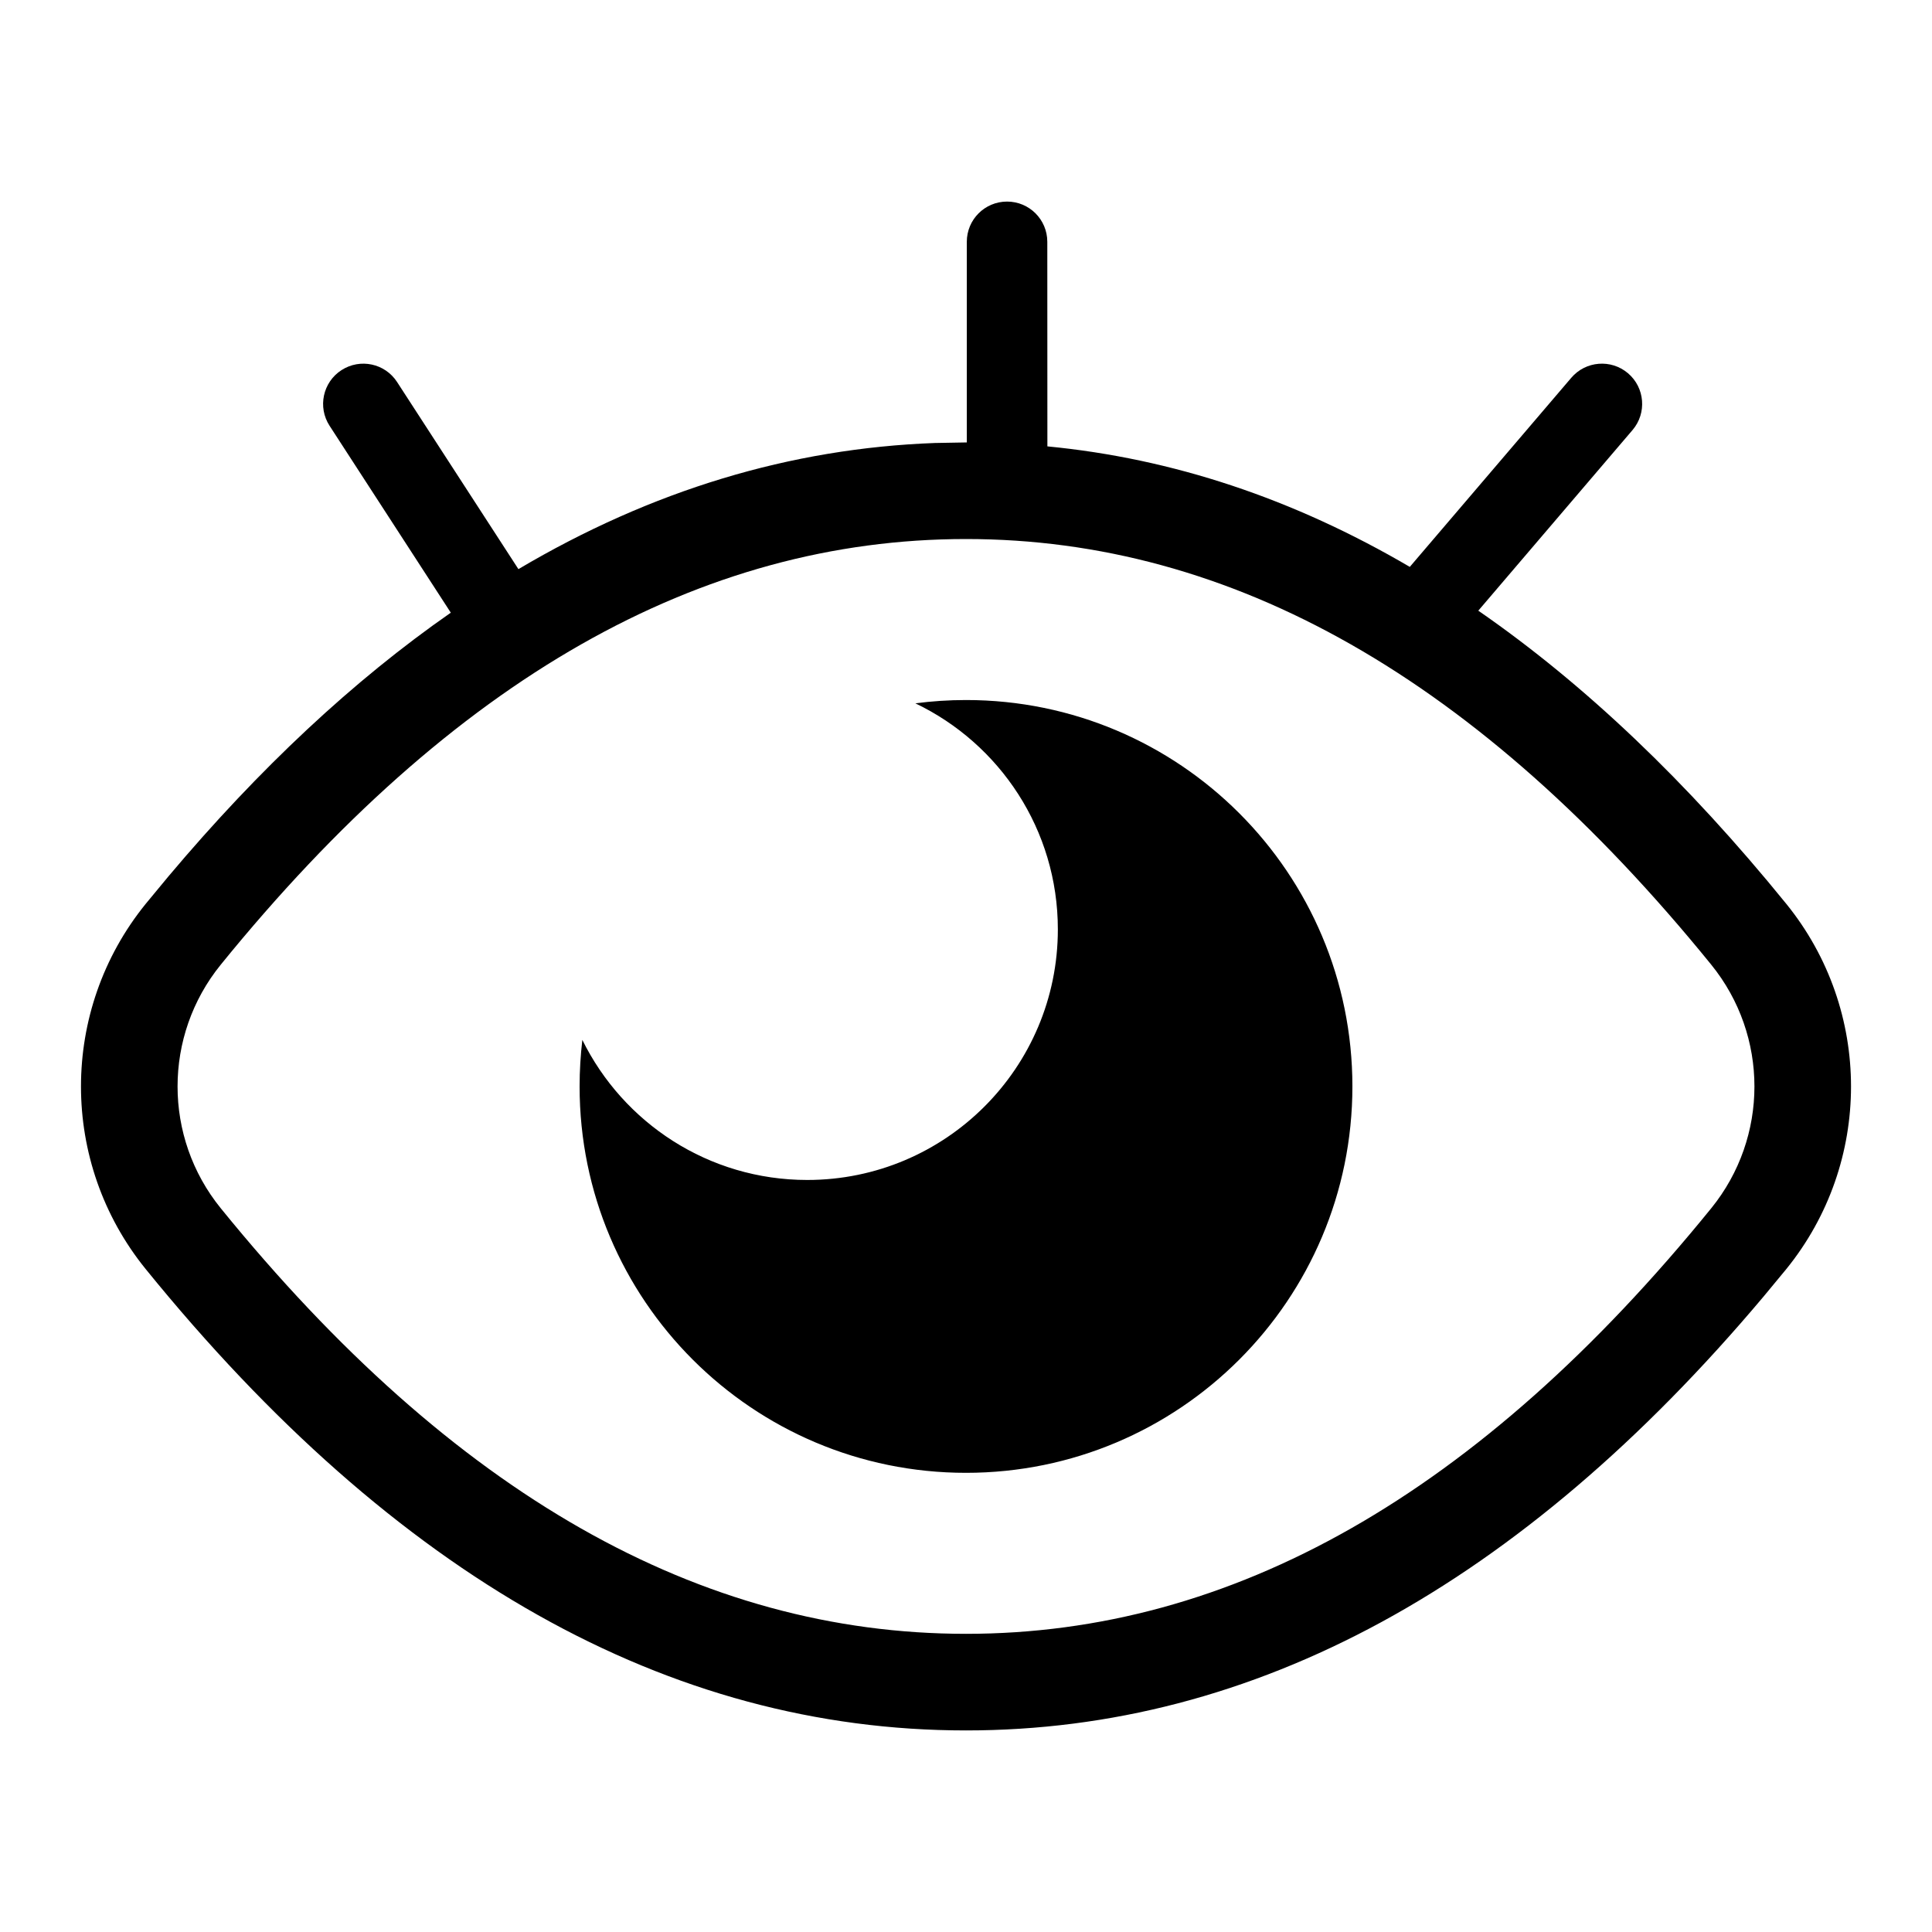 <?xml version="1.0" encoding="UTF-8"?>
<svg width="24px" height="24px" viewBox="0 0 24 24" version="1.1" xmlns="http://www.w3.org/2000/svg" xmlns:xlink="http://www.w3.org/1999/xlink">
    <title>eyeshield-on-dark</title>
    <g id="eyeshield-on-dark" stroke="none" stroke-width="1" fill="none" fill-rule="evenodd">
        <path d="M12.51,2.504 C12.786,2.504 13.01,2.727 13.01,3.004 L13.011,5.545 C14.566,5.695 16.066,6.194 17.513,7.042 L19.519,4.693 C19.698,4.483 20.014,4.458 20.224,4.637 C20.434,4.816 20.459,5.132 20.28,5.342 L18.364,7.586 C19.686,8.5 20.961,9.714 22.19,11.228 C23.262,12.55 23.262,14.443 22.19,15.765 L21.907,16.107 C18.883,19.7 15.581,21.496 12,21.496 C8.308,21.496 4.911,19.586 1.81,15.765 C0.738,14.443 0.738,12.55 1.81,11.228 L2.093,10.886 C3.223,9.543 4.392,8.452 5.6,7.611 L4.094,5.289 C3.944,5.058 4.01,4.748 4.242,4.598 C4.474,4.448 4.783,4.514 4.933,4.746 L6.44,7.07 C8.094,6.091 9.819,5.569 11.614,5.503 L12.01,5.496 L12.01,3.004 C12.01,2.727 12.234,2.504 12.51,2.504 Z M12,6.696 C8.703,6.696 5.631,8.425 2.742,11.984 C2.027,12.866 2.027,14.127 2.742,15.009 C5.631,18.568 8.703,20.296 12,20.296 C15.297,20.296 18.369,18.568 21.258,15.009 C21.973,14.127 21.973,12.866 21.258,11.984 C18.369,8.425 15.297,6.696 12,6.696 Z M12,8.696 C14.651,8.696 16.8,10.845 16.8,13.496 C16.8,16.147 14.651,18.296 12,18.296 C9.349,18.296 7.2,16.147 7.2,13.496 C7.2,13.3 7.212,13.108 7.234,12.918 C7.742,13.949 8.802,14.658 10.028,14.658 C11.747,14.658 13.141,13.264 13.141,11.545 C13.141,10.307 12.418,9.238 11.371,8.737 C11.577,8.71 11.787,8.696 12,8.696 Z" id="形状" fill="#000000"></path>
    </g>
</svg>